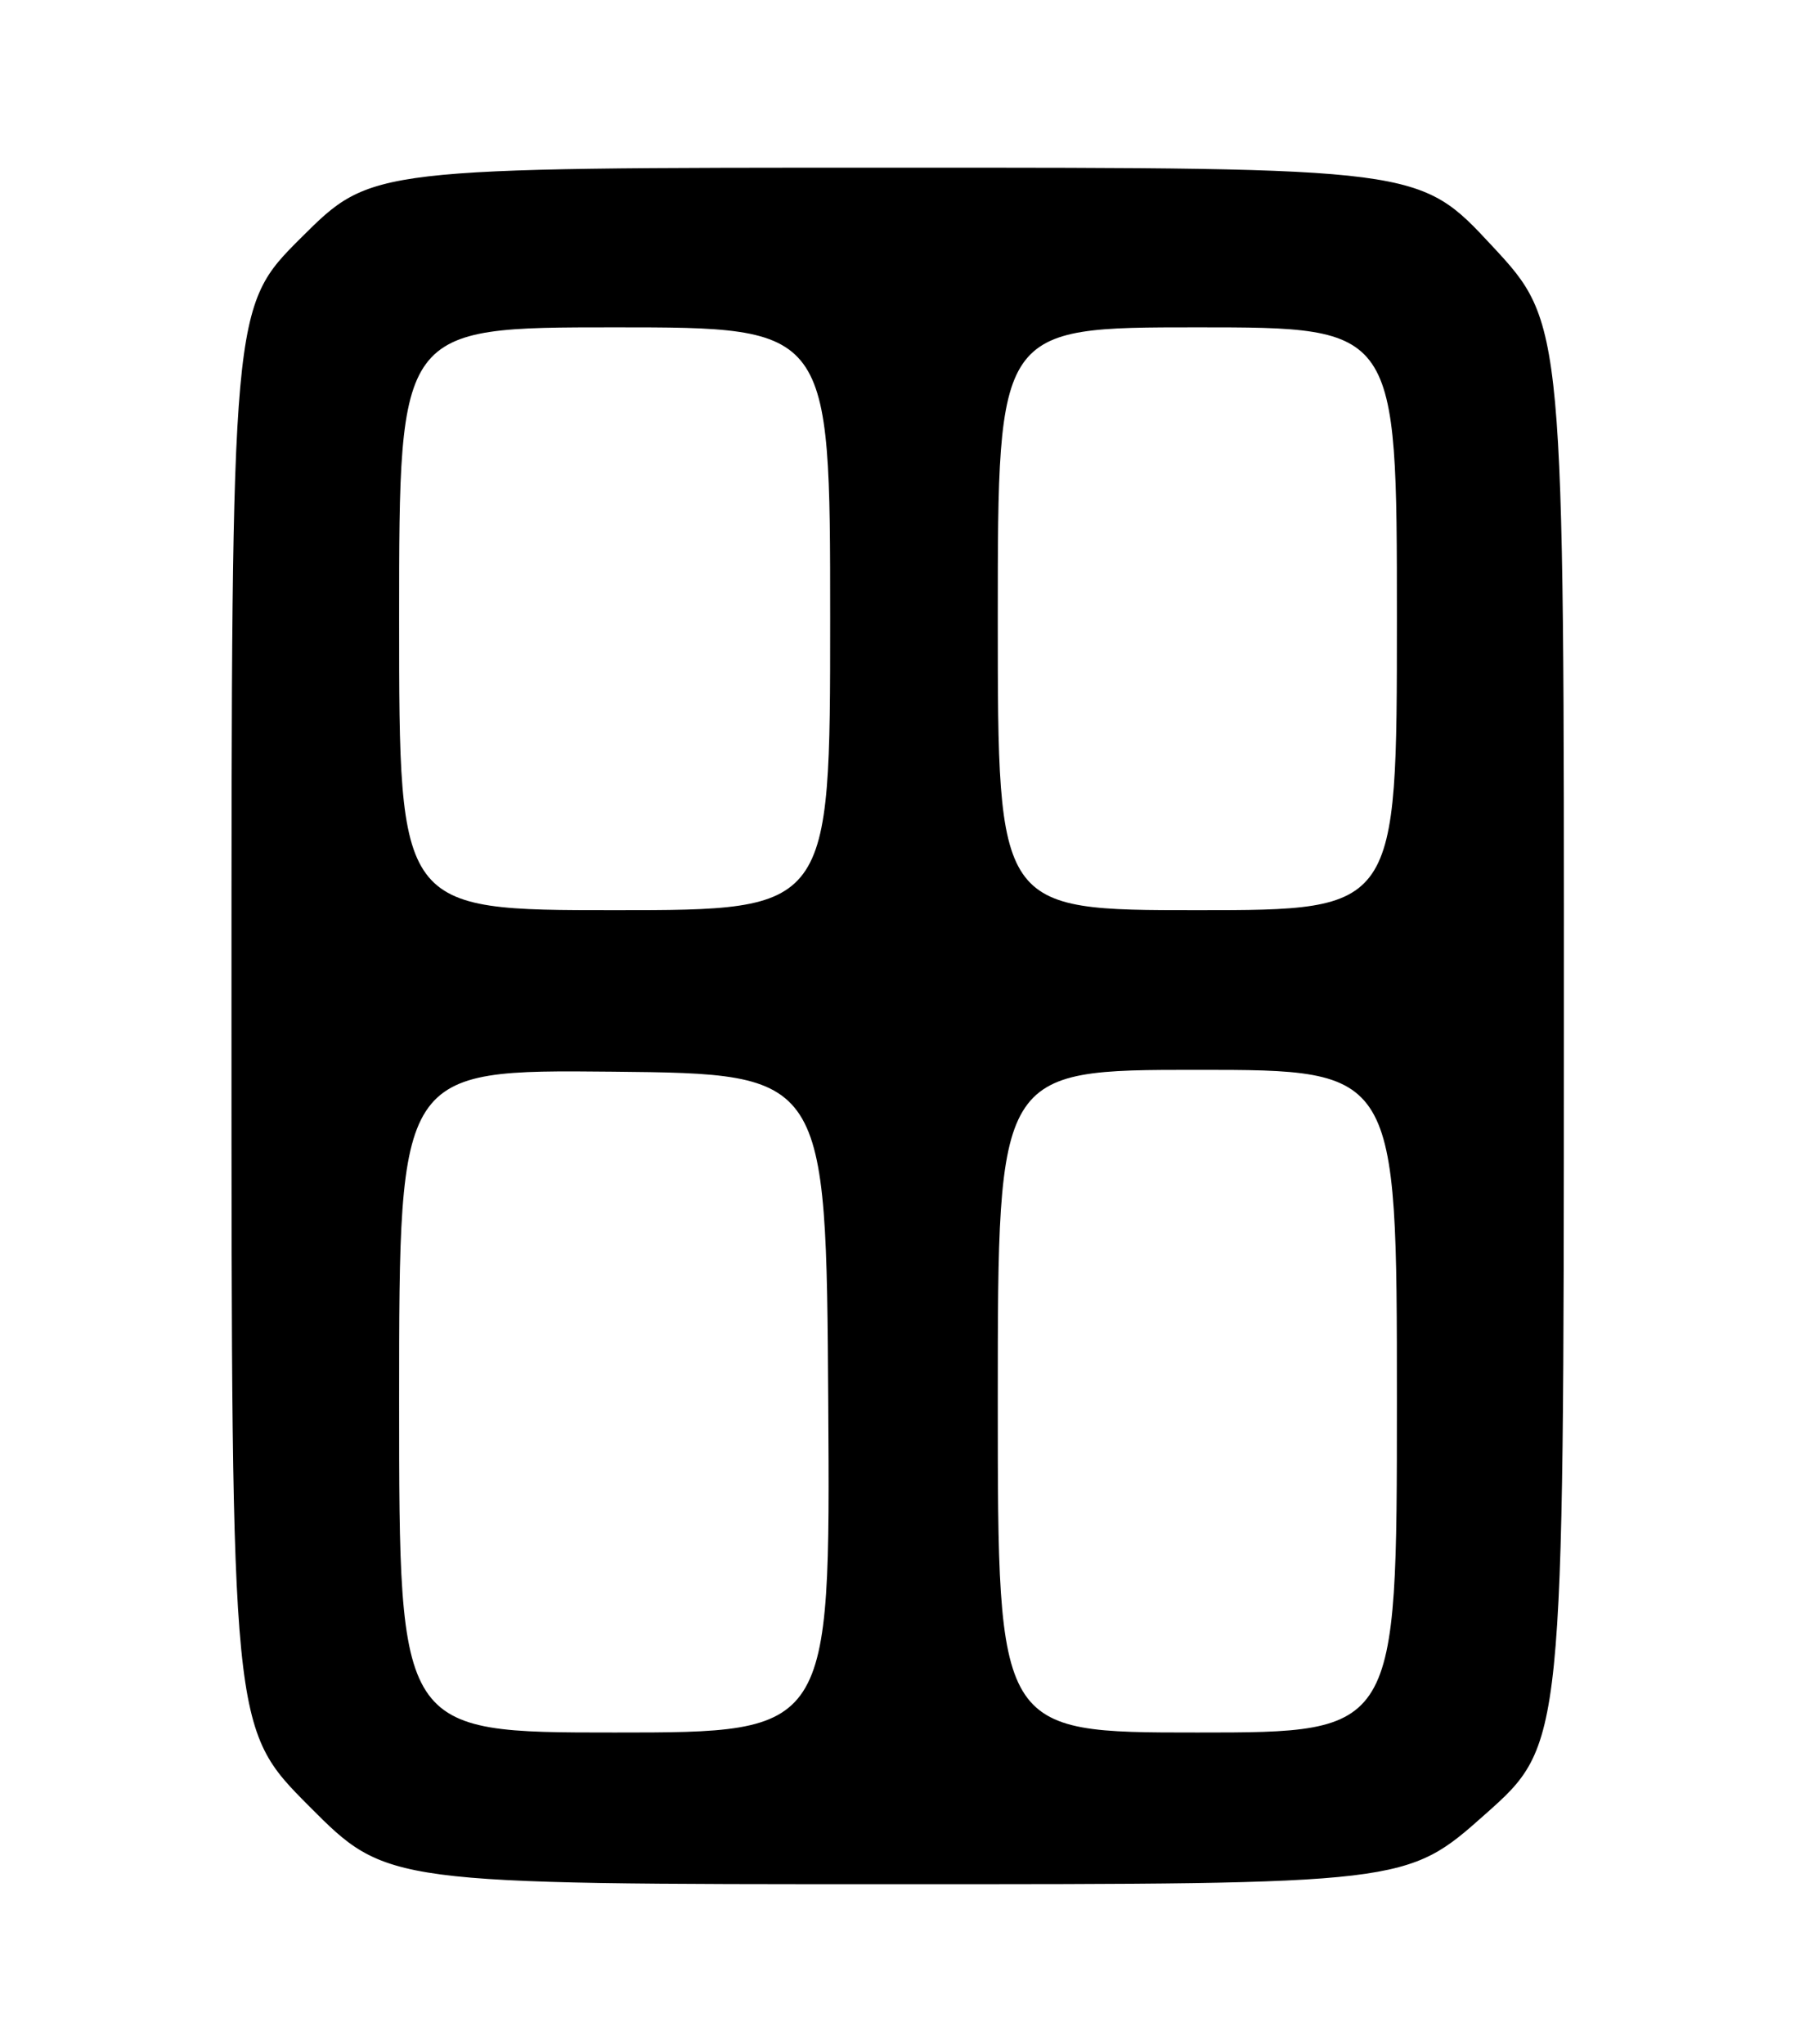 <?xml version="1.0" encoding="UTF-8" standalone="no"?>
<!DOCTYPE svg PUBLIC "-//W3C//DTD SVG 1.1//EN" "http://www.w3.org/Graphics/SVG/1.1/DTD/svg11.dtd" >
<svg xmlns="http://www.w3.org/2000/svg" xmlns:xlink="http://www.w3.org/1999/xlink" version="1.1" viewBox="0 0 226 256">
 <g >
 <path fill="currentColor"
d=" M 186.05 227.25 C 195.90 218.50 195.90 218.50 195.92 129.50 C 195.95 40.50 195.95 40.50 186.88 30.75 C 177.81 21.00 177.81 21.00 112.17 21.00 C 46.54 21.00 46.54 21.00 37.77 29.73 C 29.00 38.46 29.00 38.46 29.00 127.46 C 29.00 216.46 29.00 216.46 38.73 226.23 C 48.46 236.00 48.46 236.00 112.33 236.00 C 176.20 236.00 176.20 236.00 186.05 227.25 Z  M 50.00 175.48 C 50.00 133.97 50.00 133.97 76.75 134.23 C 103.50 134.50 103.50 134.50 103.76 175.75 C 104.02 217.00 104.02 217.00 77.01 217.00 C 50.00 217.00 50.00 217.00 50.00 175.48 Z  M 125.00 175.50 C 125.00 134.00 125.00 134.00 150.00 134.00 C 175.00 134.00 175.00 134.00 175.00 175.50 C 175.00 217.00 175.00 217.00 150.00 217.00 C 125.00 217.00 125.00 217.00 125.00 175.50 Z  M 50.00 77.50 C 50.00 41.00 50.00 41.00 77.00 41.00 C 104.00 41.00 104.00 41.00 104.00 77.50 C 104.00 114.00 104.00 114.00 77.00 114.00 C 50.00 114.00 50.00 114.00 50.00 77.50 Z  M 125.00 77.50 C 125.00 41.00 125.00 41.00 150.00 41.00 C 175.00 41.00 175.00 41.00 175.00 77.50 C 175.00 114.00 175.00 114.00 150.00 114.00 C 125.00 114.00 125.00 114.00 125.00 77.50 Z "/>
</g>
</svg>